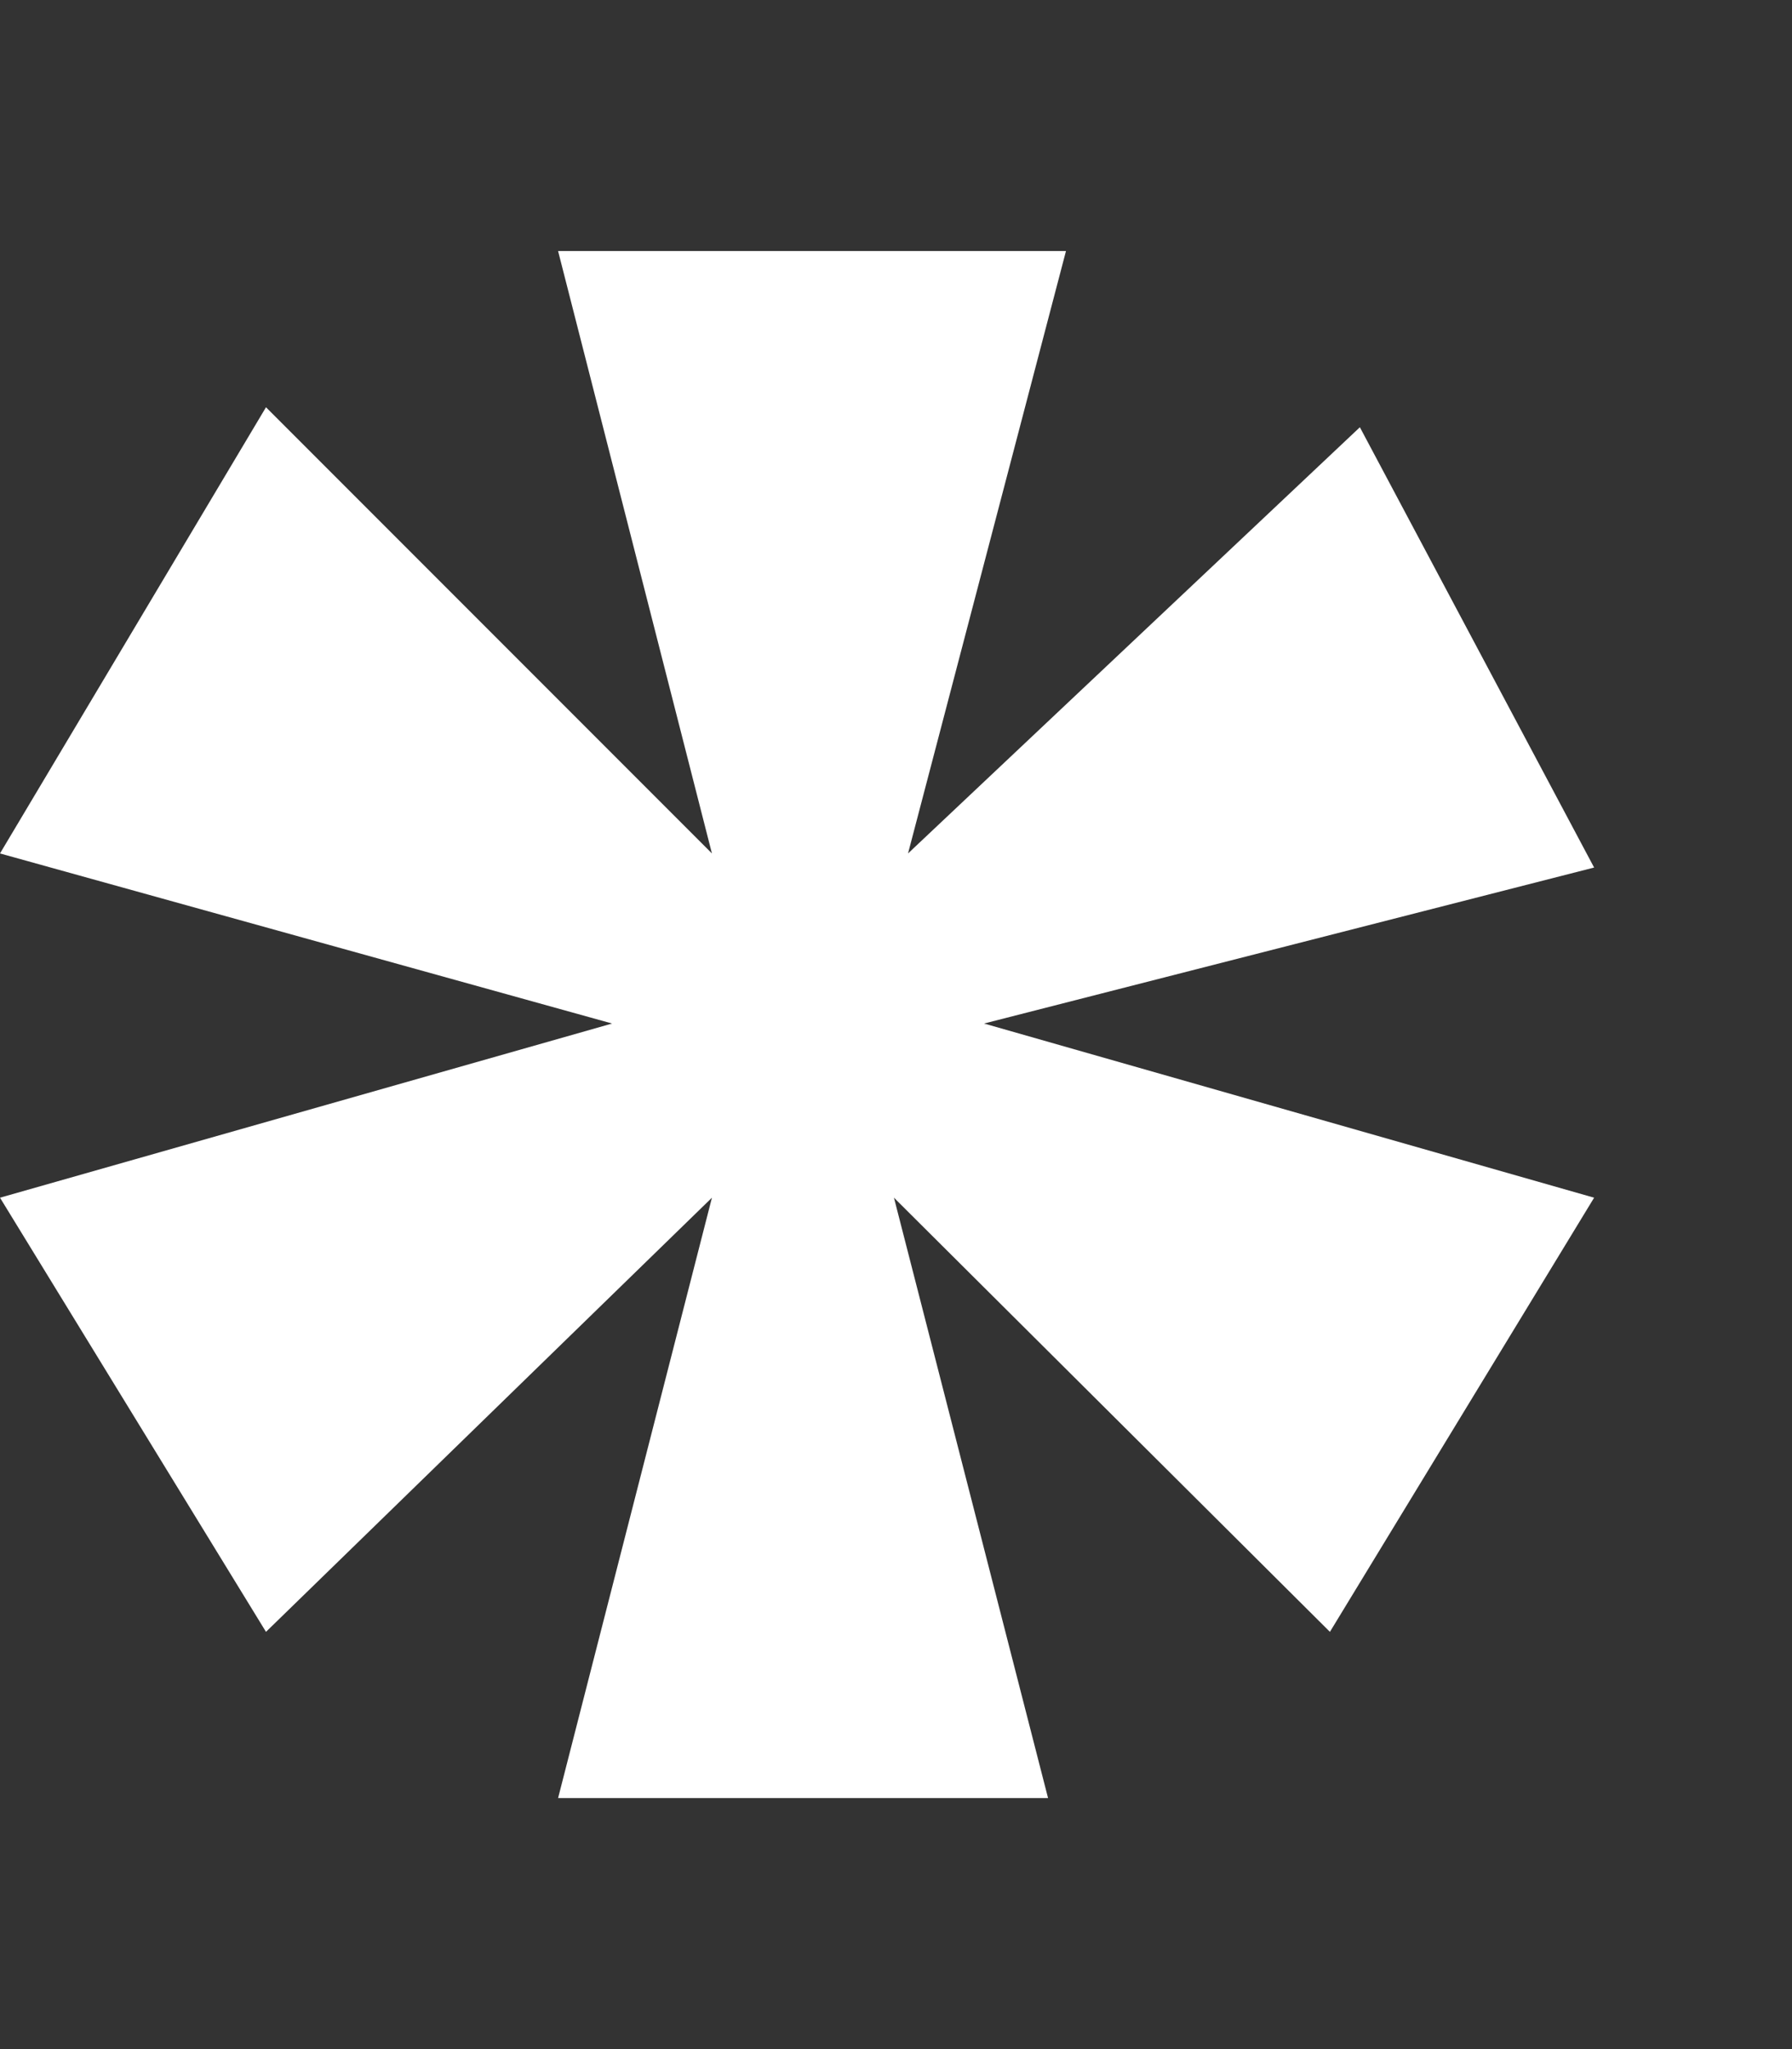 <svg width="7" height="8" viewBox="0 0 7 8" fill="none" xmlns="http://www.w3.org/2000/svg">
<rect x="0" y="0" width="7" height="8" fill="#333333" stroke="none"/>
<path d="M2.18 0.98H4.164L3.547 3.332L5.312 1.668L6.227 3.387L3.844 3.996L6.227 4.676L5.195 6.371L3.492 4.676L4.094 7.02H2.18L2.781 4.676L1.039 6.371L0 4.676L2.391 3.996L0 3.332L1.039 1.59L2.781 3.332L2.18 0.98Z" fill="white"/>
</svg>
